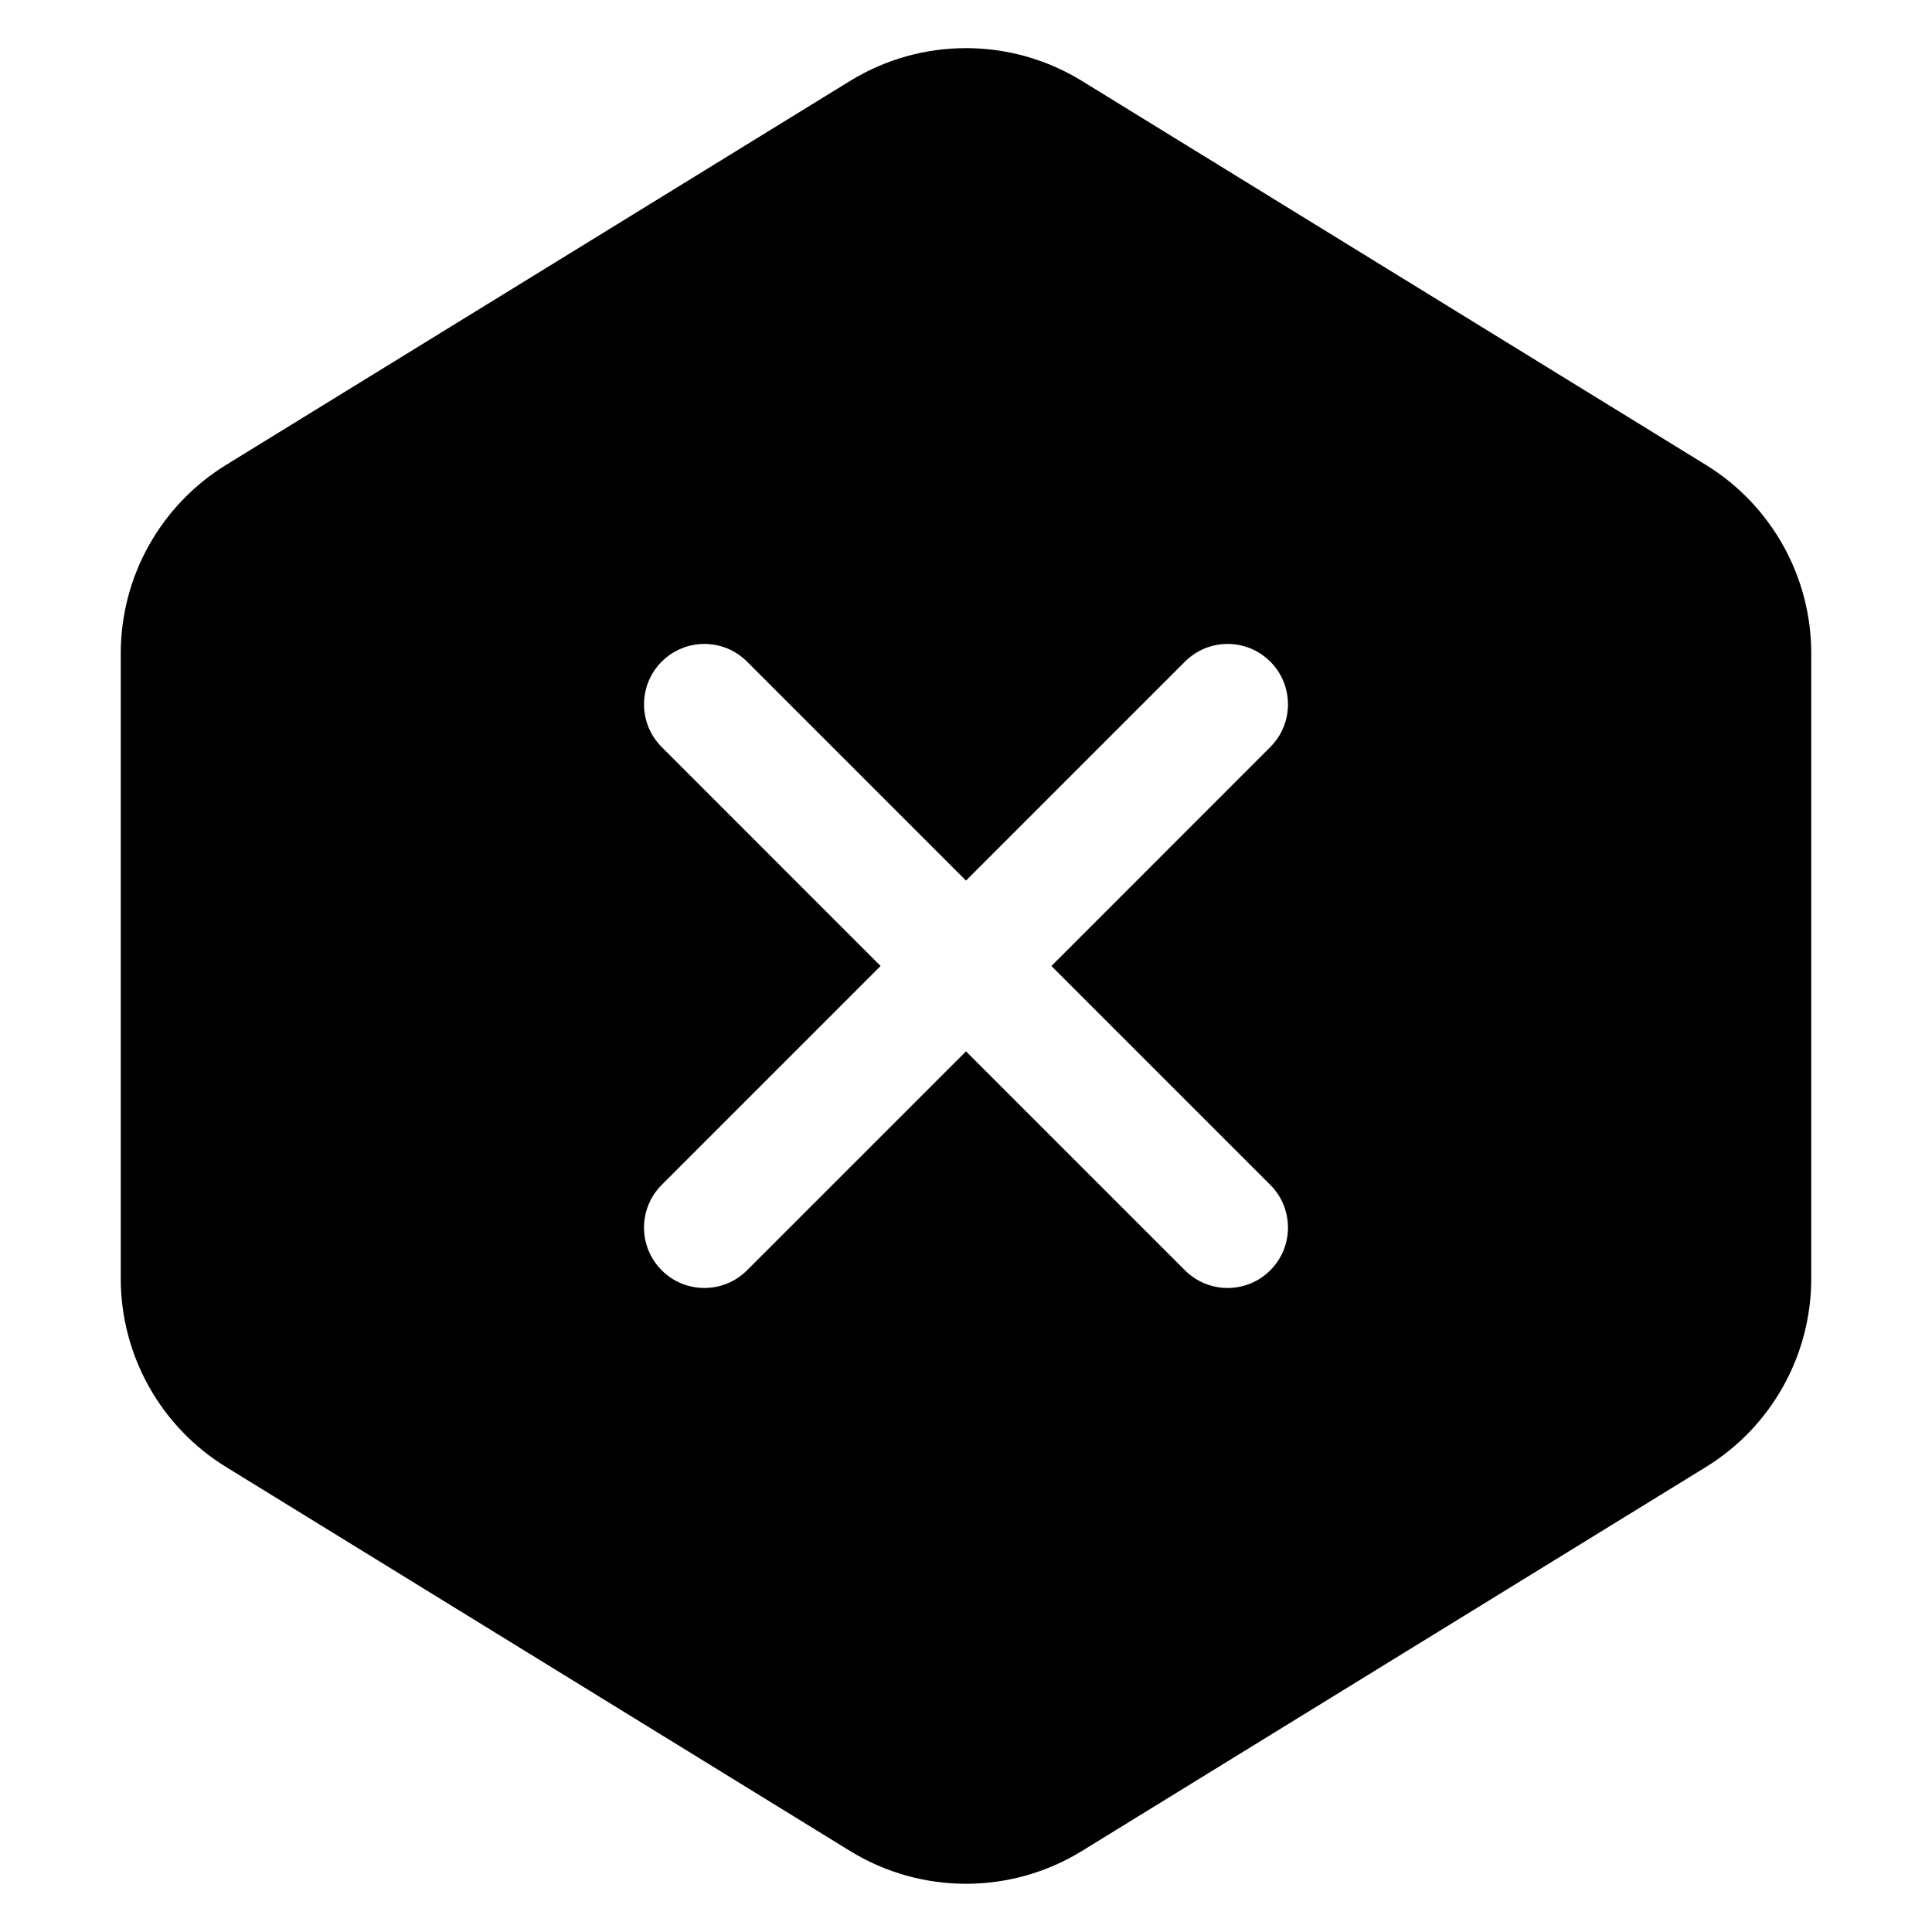 <svg viewBox="0 0 24 24" width="24" height="24" fill="currentColor" xmlns="http://www.w3.org/2000/svg">
 <g transform="translate(1.5, 0.598)">
  <path d="M11.941 0.408C11.057 -0.136 9.943 -0.136 9.059 0.408L1.309 5.177C0.495 5.678 0 6.564 0 7.519L0 15.284C0 16.239 0.495 17.126 1.309 17.626L9.059 22.395C9.943 22.939 11.057 22.939 11.941 22.395L19.691 17.626C20.505 17.126 21 16.239 21 15.284L21 7.519C21 6.564 20.505 5.678 19.691 5.177L11.941 0.408ZM13.22 7.621C13.513 7.328 13.987 7.328 14.28 7.621C14.573 7.914 14.573 8.389 14.28 8.682L11.561 11.402L14.28 14.121C14.573 14.414 14.573 14.889 14.28 15.182C13.987 15.475 13.513 15.475 13.22 15.182L10.5 12.462L7.78 15.182C7.487 15.475 7.013 15.475 6.72 15.182C6.427 14.889 6.427 14.414 6.72 14.121L9.439 11.402L6.72 8.682C6.427 8.389 6.427 7.914 6.72 7.621C7.013 7.328 7.487 7.328 7.78 7.621L10.5 10.341L13.22 7.621Z" fill-rule="EVENODD"></path>
 </g>
</svg>